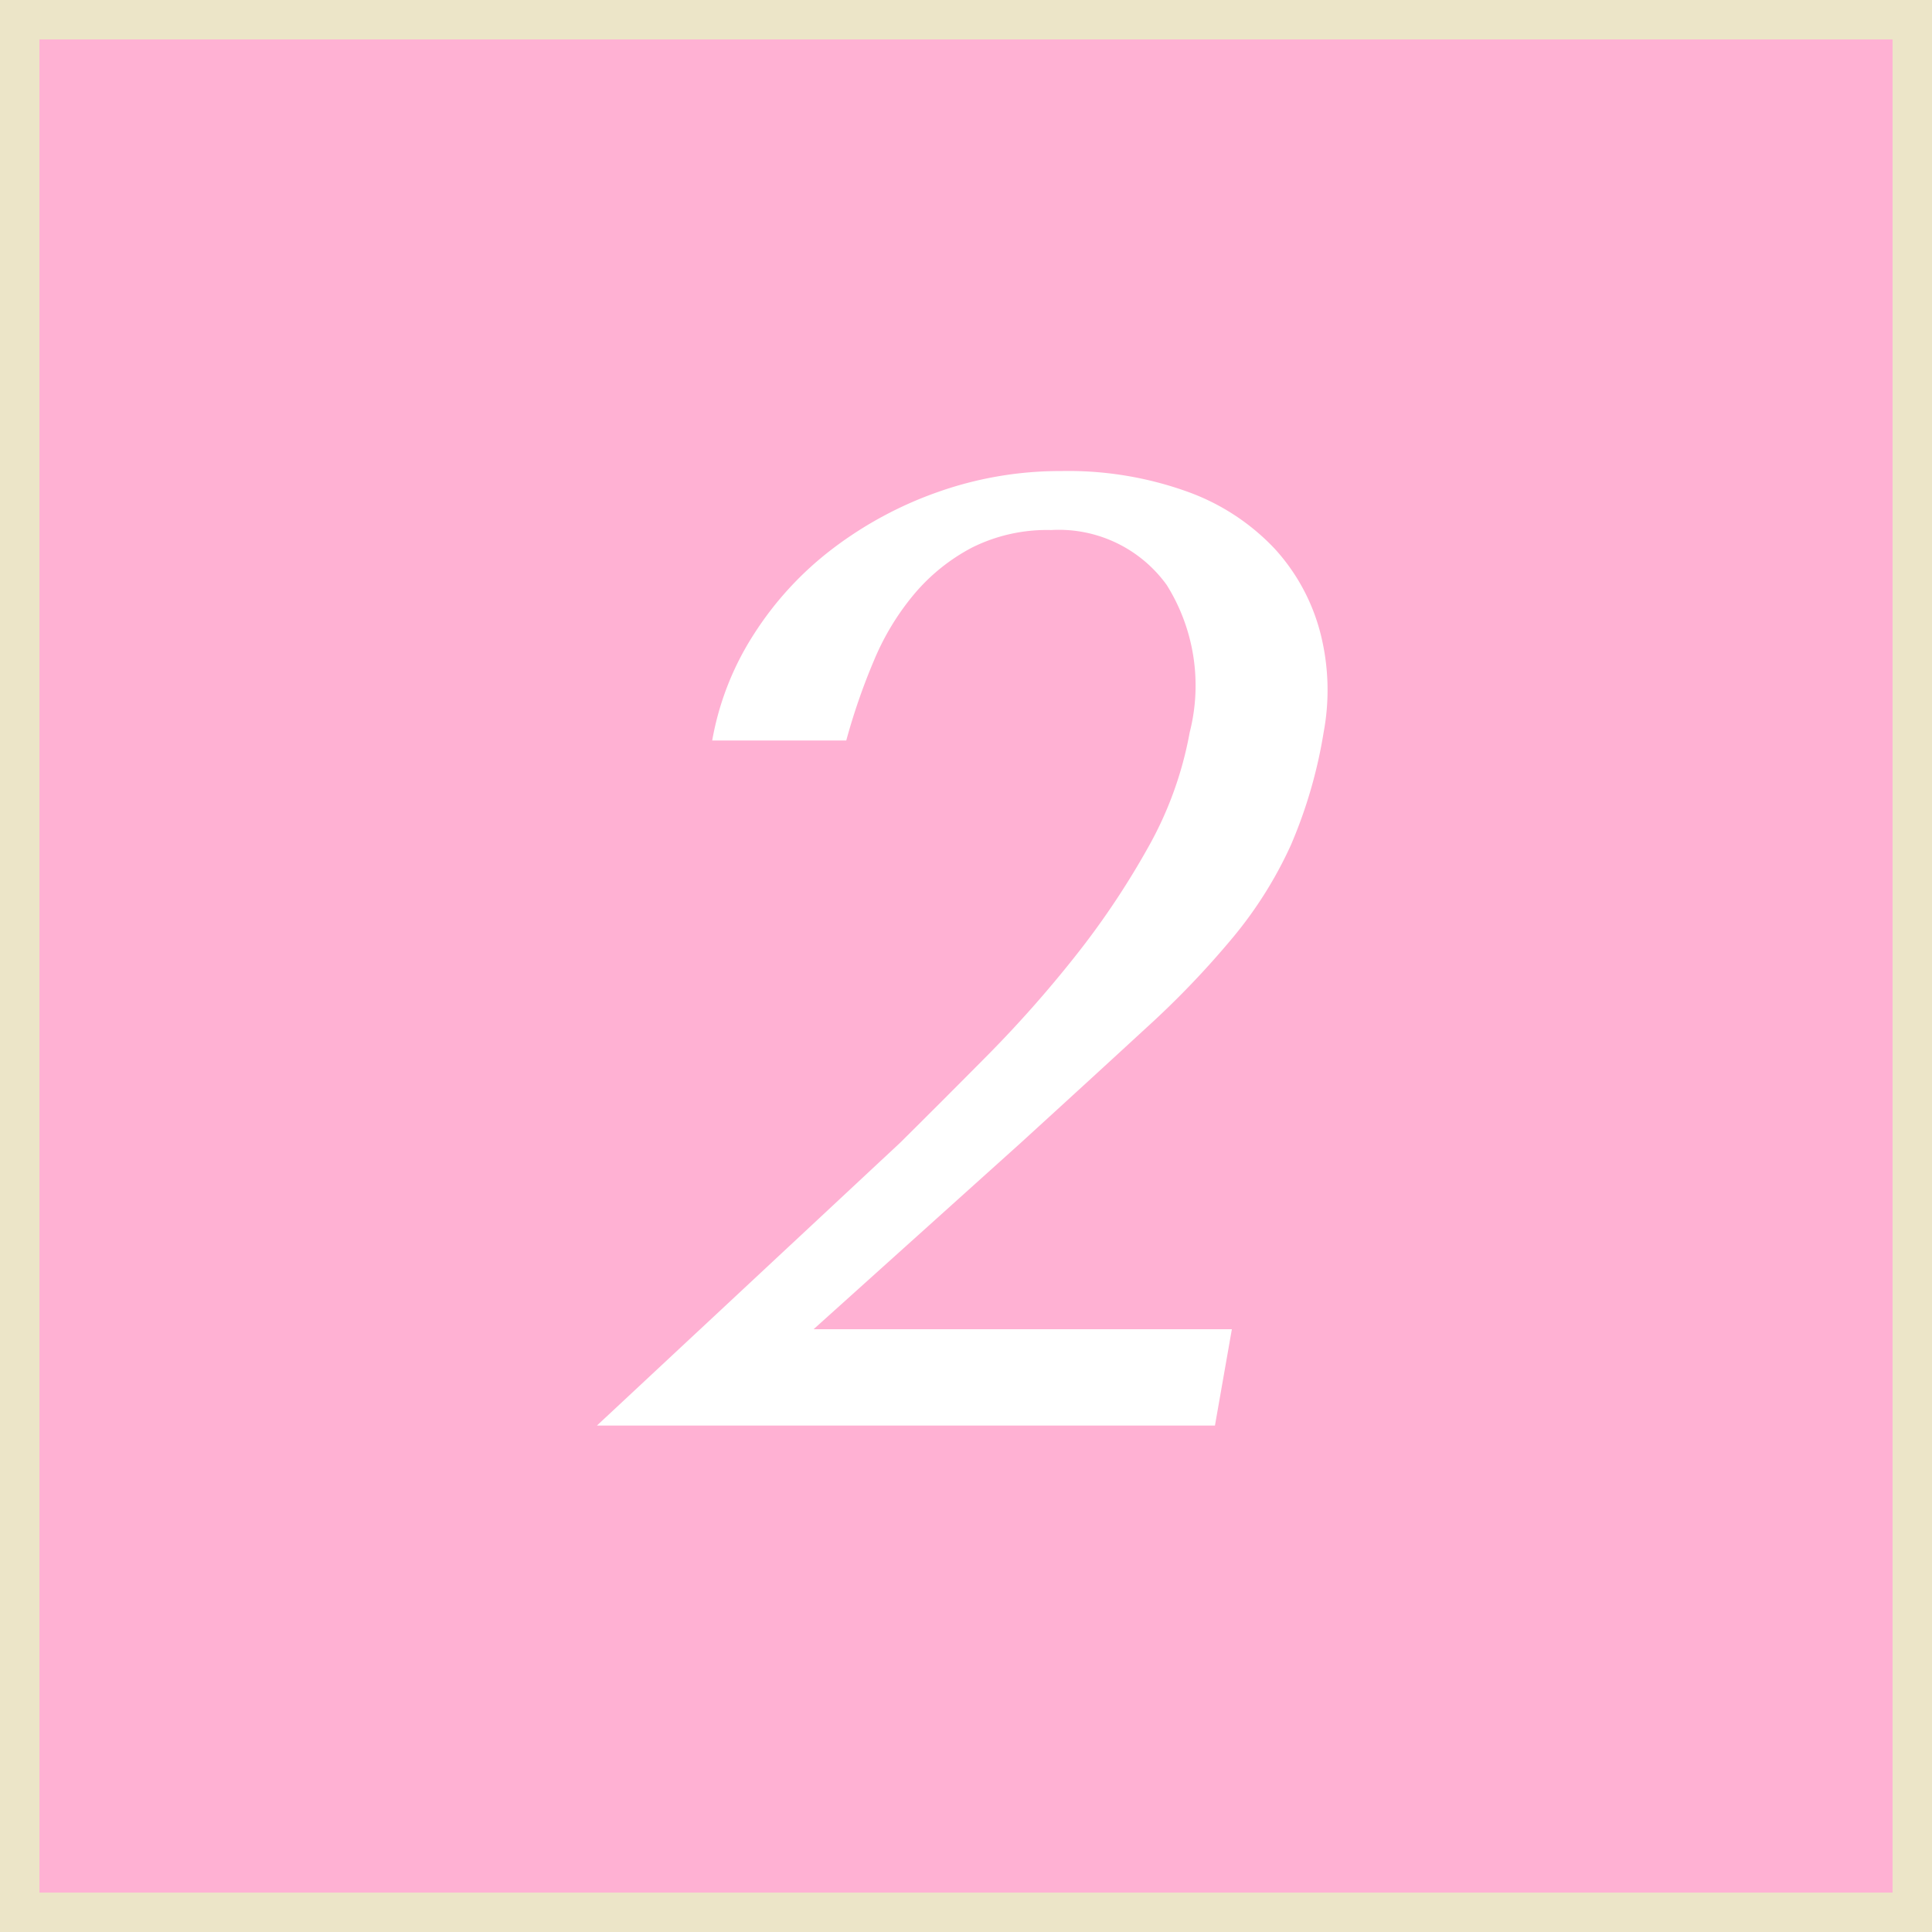 <svg id="_2.svg" data-name="2.svg" xmlns="http://www.w3.org/2000/svg" width="49" height="49" viewBox="0 0 49 49">
  <rect x="0" y="0" width="49" height="49" fill="#333333" stroke="none"/>
  <defs>
    <style>
      .cls-1 {
        fill: #ffb1d3;
        stroke: #ece5c8;
        stroke-width: 1px;
      }

      .cls-2 {
        fill: #fff;
        fill-rule: evenodd;
      }
    </style>
  </defs>
  <rect class="cls-1" x="0.5" y="0.5" width="48" height="48"/>
  <path class="cls-2" d="M320.743,98.212H310.135l5.253-4.726q1.863-1.7,3.191-2.924a22.706,22.706,0,0,0,2.226-2.329,10.371,10.371,0,0,0,1.435-2.3,12.116,12.116,0,0,0,.83-2.856,5.832,5.832,0,0,0-.085-2.533,5.03,5.03,0,0,0-1.154-2.125,5.67,5.67,0,0,0-2.205-1.445,8.918,8.918,0,0,0-3.207-.527,9.274,9.274,0,0,0-3.119.527,9.74,9.74,0,0,0-2.686,1.445,8.4,8.4,0,0,0-2,2.176,7.311,7.311,0,0,0-1.051,2.686h3.4a15.927,15.927,0,0,1,.7-2.023,6.508,6.508,0,0,1,1.031-1.7,4.879,4.879,0,0,1,1.464-1.173,4.255,4.255,0,0,1,2-.442,3.373,3.373,0,0,1,2.933,1.394,4.806,4.806,0,0,1,.582,3.74,9.316,9.316,0,0,1-1.059,2.924,20.589,20.589,0,0,1-1.846,2.754,30.425,30.425,0,0,1-2.228,2.516q-1.18,1.19-2.209,2.21l-7.691,7.174h15.674Z" transform="translate(-289.5 -64.5)"/>
</svg>
